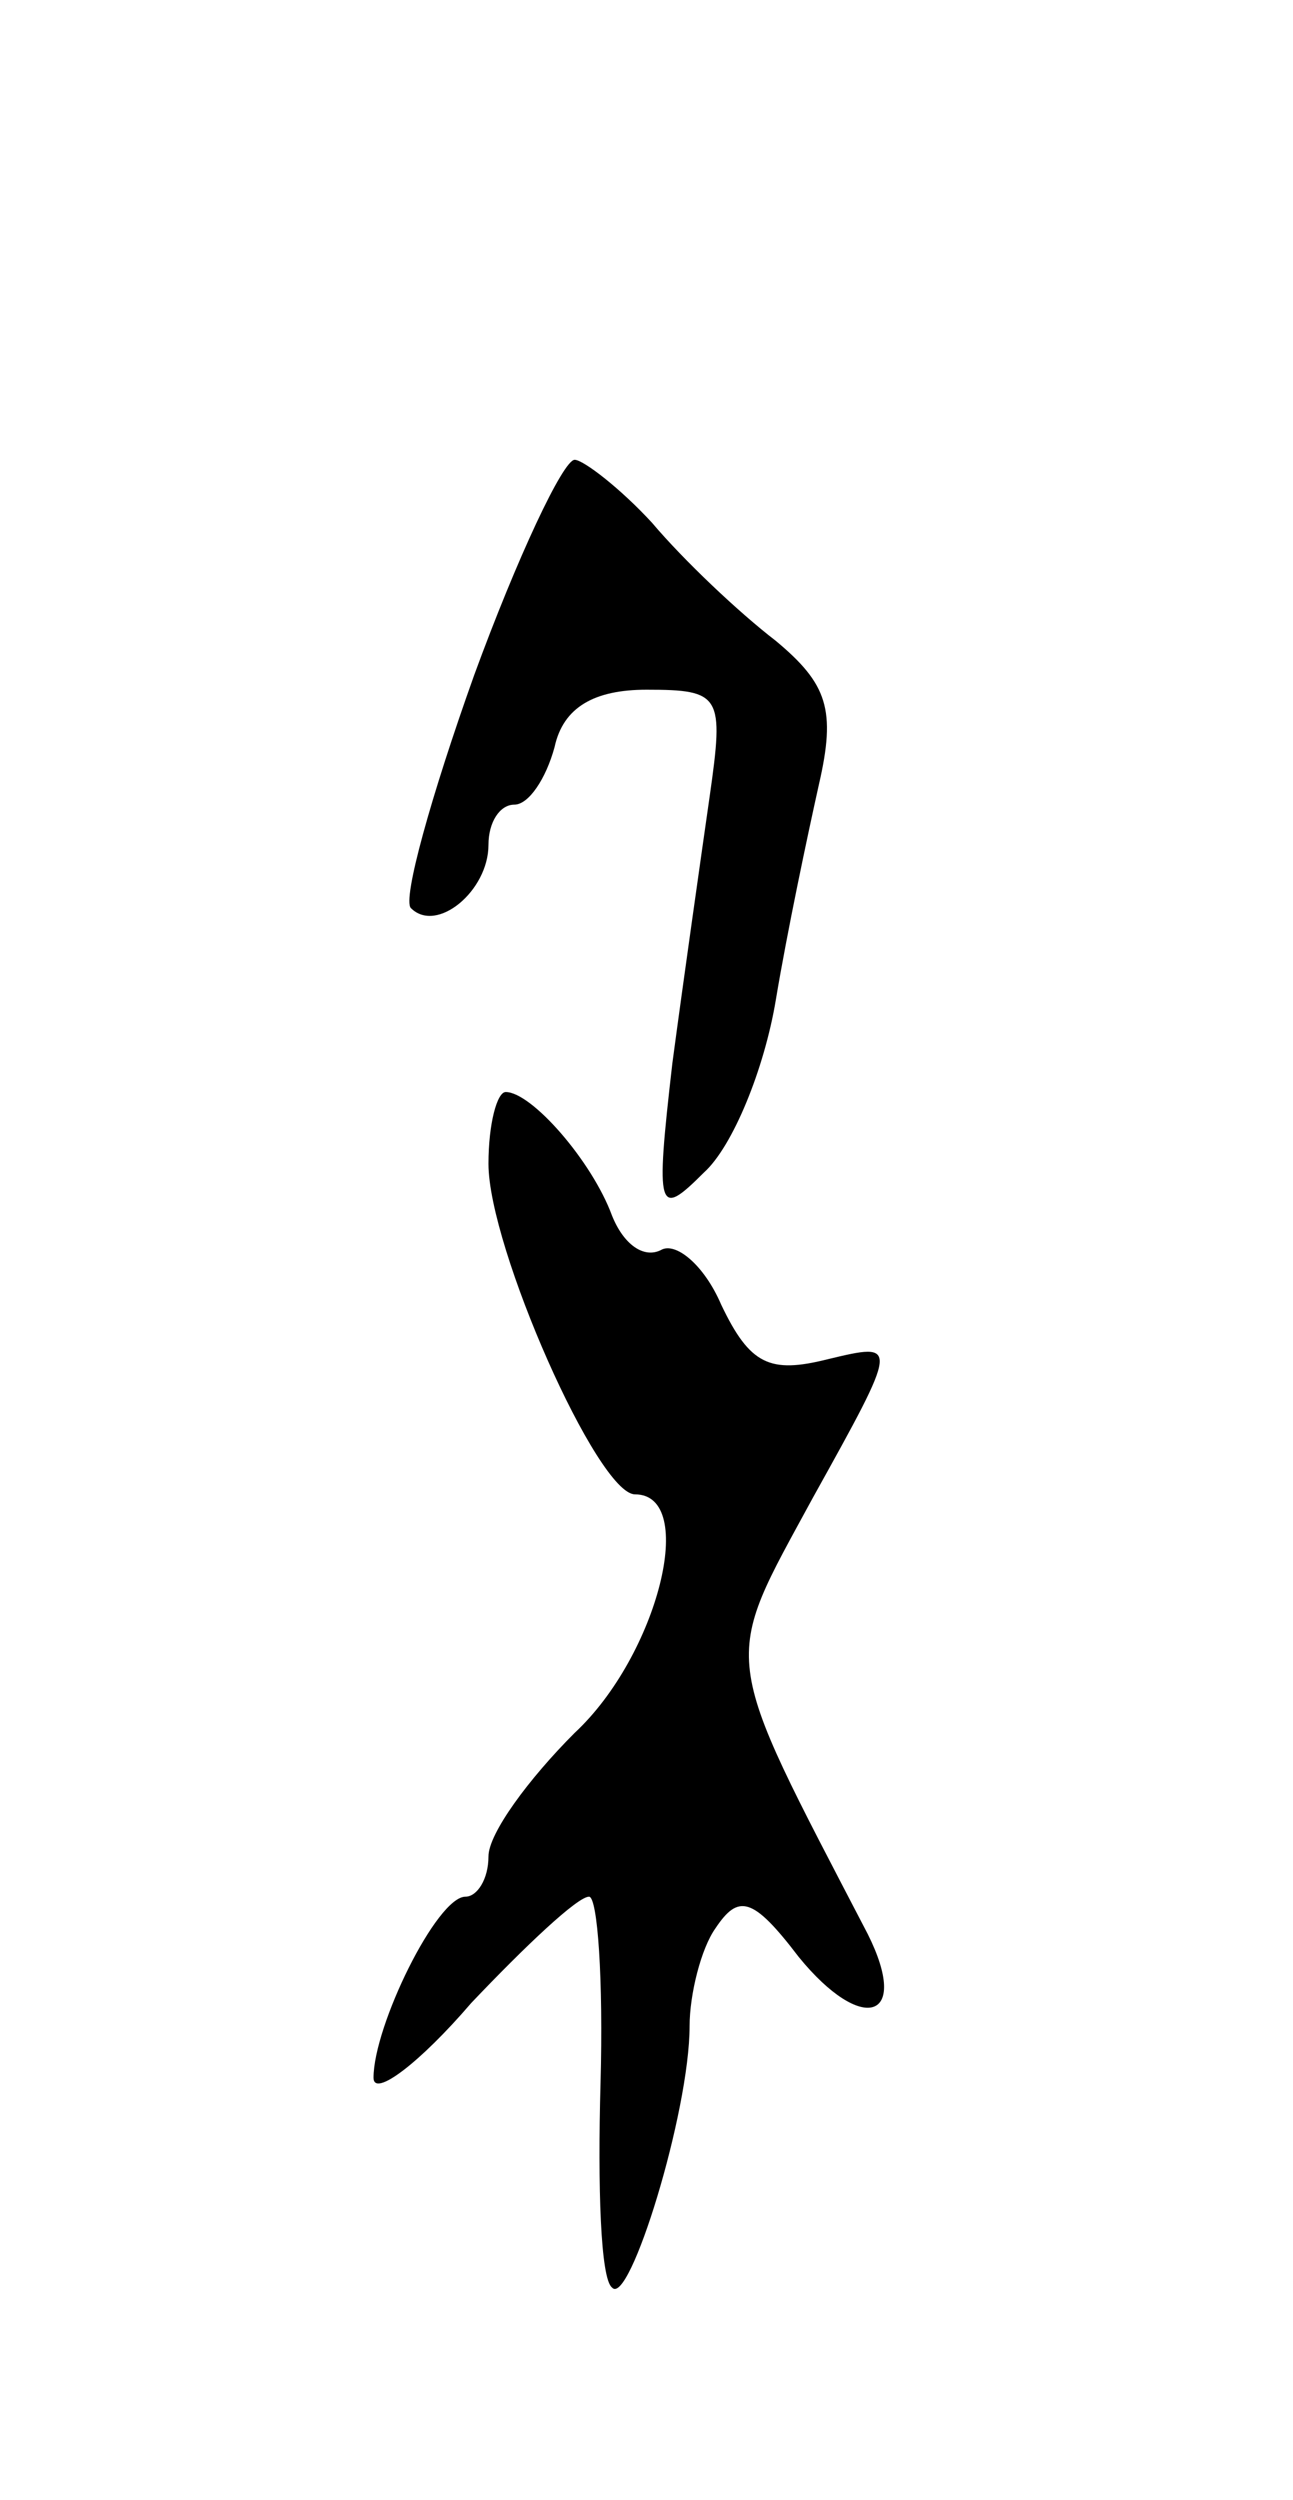 <svg version="1.0" xmlns="http://www.w3.org/2000/svg"
 width="45pt" height="87pt" viewBox="0 0 45 87"
 preserveAspectRatio="xMidYMid meet">
<g transform="translate(0,87) scale(0.1,-0.1)"
fill="#000000" stroke="none">
<path d="M165 635 c-15 -42 -25 -78 -22 -81 9 -9 27 6 27 22 0 8 4 14 9 14 5
0 11 9 14 20 3 14 14 20 32 20 26 0 27 -2 22 -37 -3 -21 -9 -63 -13 -93 -6
-52 -5 -54 11 -38 10 9 21 36 25 60 4 24 11 57 15 75 6 26 3 35 -15 50 -13 10
-32 28 -43 41 -11 12 -24 22 -27 22 -4 0 -20 -34 -35 -75z"/>
<path d="M170 465 c0 -29 38 -115 51 -115 22 0 8 -56 -21 -83 -16 -16 -30 -35
-30 -43 0 -8 -4 -14 -8 -14 -10 0 -32 -45 -32 -63 0 -7 16 5 34 26 19 20 37
37 41 37 3 0 5 -29 4 -65 -1 -36 0 -68 4 -71 6 -7 27 61 27 91 0 11 4 27 9 34
8 12 13 11 29 -10 22 -27 39 -22 24 8 -52 100 -51 93 -19 152 30 54 30 54 5
48 -20 -5 -27 -2 -37 19 -6 14 -16 22 -21 19 -6 -3 -13 2 -17 12 -7 19 -28 43
-37 43 -3 0 -6 -11 -6 -25z"/>
</g>
</svg>
